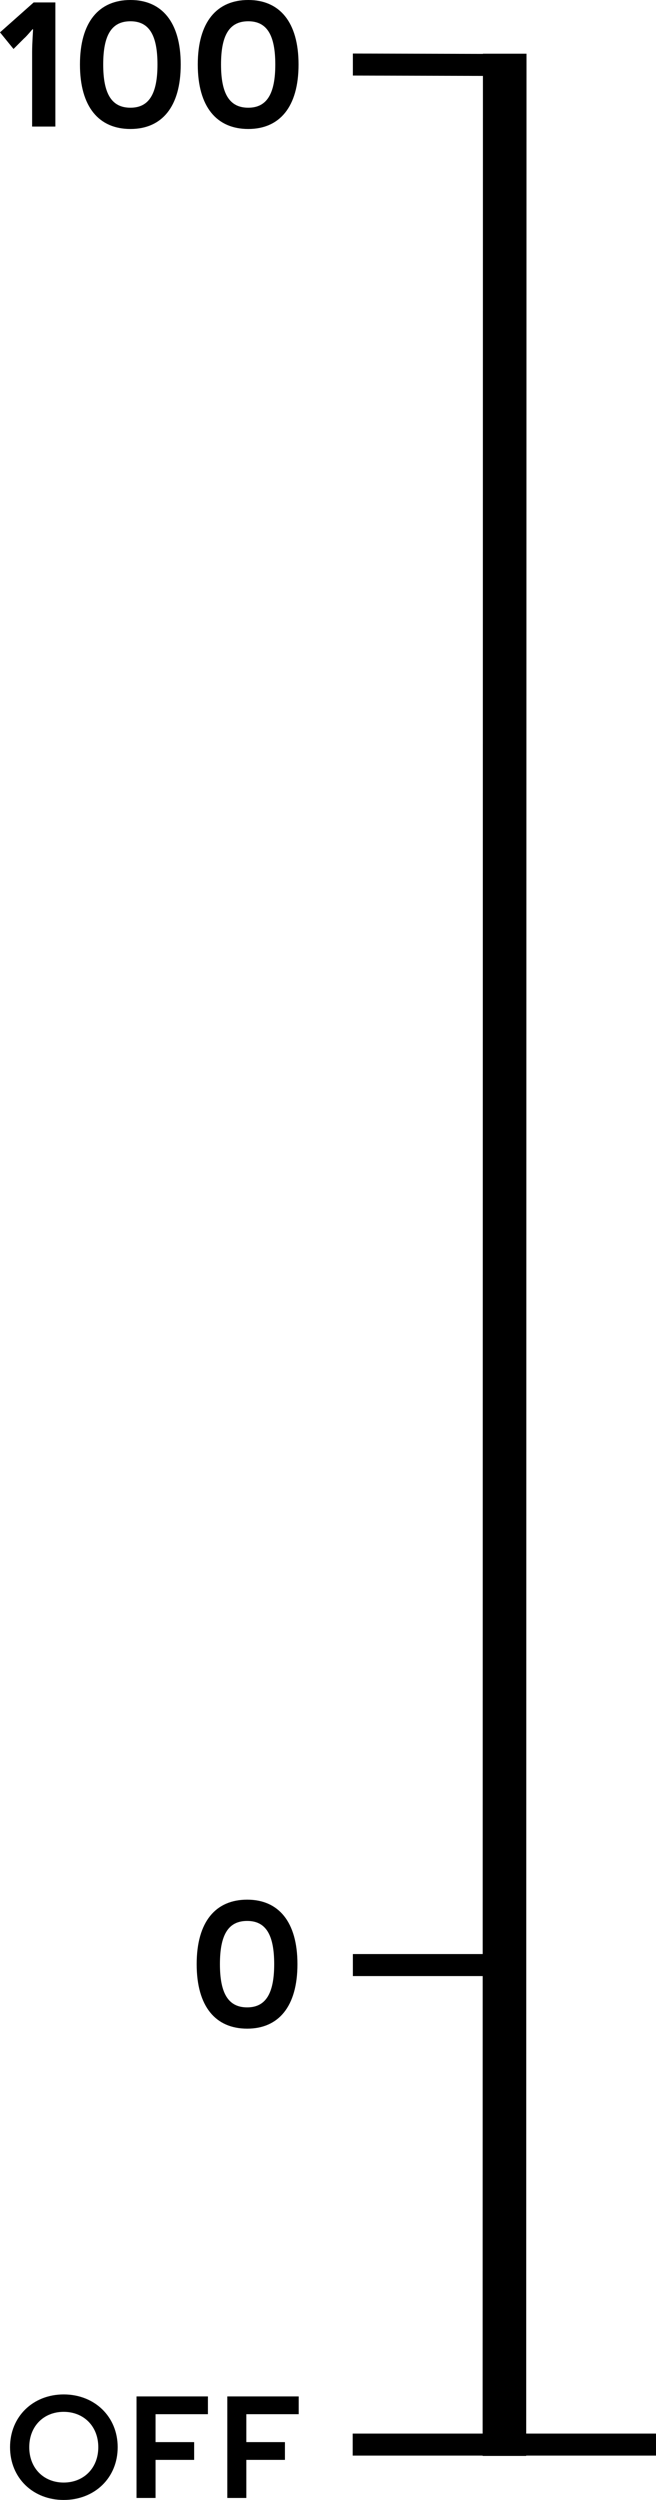 <?xml version="1.0" encoding="utf-8"?>
<!-- Generator: Adobe Illustrator 16.0.3, SVG Export Plug-In . SVG Version: 6.00 Build 0)  -->
<!DOCTYPE svg PUBLIC "-//W3C//DTD SVG 1.1//EN" "http://www.w3.org/Graphics/SVG/1.1/DTD/svg11.dtd">
<svg version="1.1" id="Ebene_1" xmlns="http://www.w3.org/2000/svg" xmlns:xlink="http://www.w3.org/1999/xlink" x="0px" y="0px"
	 width="217.198px" height="827.164px" viewBox="671.492 8.145 217.198 827.164"
	 enable-background="new 671.492 8.145 217.198 827.164" xml:space="preserve">
<g id="XMLID_3_">
	
		<rect id="XMLID_38_" x="441.14" y="416.111" transform="matrix(1.277486e-004 -1 1 1.277486e-004 415.119 1261.822)" width="794.821" height="14.428"/>
</g>
<g id="XMLID_4_" enable-background="new    ">
	<path d="M769.975,658.028c0,14.08-6.307,21.34-16.646,21.34c-10.414,0-16.721-7.26-16.721-21.34s6.307-21.341,16.721-21.341
		C763.668,636.688,769.975,643.948,769.975,658.028z M744.308,658.028c0,9.68,2.787,14.3,9.021,14.3c6.16,0,8.946-4.62,8.946-14.3
		c0-9.754-2.786-14.301-8.946-14.301C747.095,643.728,744.308,648.274,744.308,658.028z"/>
</g>
<g id="XMLID_10_" enable-background="new    ">
	<path d="M682.126,25.378c0-3.227,0.366-7.553,0.293-7.553h-0.146c-0.073,0-1.907,2.273-2.86,3.08l-3.446,3.446l-4.474-5.5
		l11.146-9.899h7.188v41.066h-7.7V25.378z"/>
	<path d="M731.33,29.485c0,14.08-6.307,21.34-16.646,21.34c-10.414,0-16.721-7.26-16.721-21.34s6.307-21.341,16.721-21.341
		C725.024,8.145,731.33,15.405,731.33,29.485z M705.663,29.485c0,9.68,2.787,14.3,9.021,14.3c6.16,0,8.946-4.62,8.946-14.3
		c0-9.754-2.786-14.301-8.946-14.301C708.45,15.185,705.663,19.731,705.663,29.485z"/>
	<path d="M770.34,29.485c0,14.08-6.307,21.34-16.646,21.34c-10.414,0-16.721-7.26-16.721-21.34s6.307-21.341,16.721-21.341
		C764.033,8.145,770.34,15.405,770.34,29.485z M744.673,29.485c0,9.68,2.787,14.3,9.021,14.3c6.16,0,8.946-4.62,8.946-14.3
		c0-9.754-2.786-14.301-8.946-14.301C747.46,15.185,744.673,19.731,744.673,29.485z"/>
</g>
<g id="XMLID_15_">
	<polygon id="XMLID_16_" points="788.326,654.685 837.467,654.685 837.467,661.97 788.326,661.97 	"/>
</g>
<g id="XMLID_1_">
	<polygon id="XMLID_2_" points="788.326,25.856 837.467,25.999 837.467,33.284 788.326,33.142 	"/>
</g>
<g id="XMLID_17_">
	<rect id="XMLID_18_" x="788.266" y="813.345" width="100.425" height="7.285"/>
</g>
<g id="XMLID_19_" enable-background="new    ">
	<path d="M692.576,800.39c10.199,0,17.879,7.32,17.879,17.46c0,10.199-7.68,17.459-17.879,17.459c-10.14,0-17.76-7.26-17.76-17.459
		C674.817,807.71,682.437,800.39,692.576,800.39z M692.576,829.549c6.6,0,11.459-4.74,11.459-11.699c0-6.96-4.859-11.7-11.459-11.7
		s-11.4,4.74-11.4,11.7C681.176,824.809,685.977,829.549,692.576,829.549z"/>
	<path d="M722.994,806.93v9.239h12.779v5.88h-12.779v12.6h-6.3V801.05h23.64v5.88H722.994z"/>
	<path d="M753.053,806.93v9.239h12.779v5.88h-12.779v12.6h-6.301V801.05h23.64v5.88H753.053z"/>
</g>
</svg>
